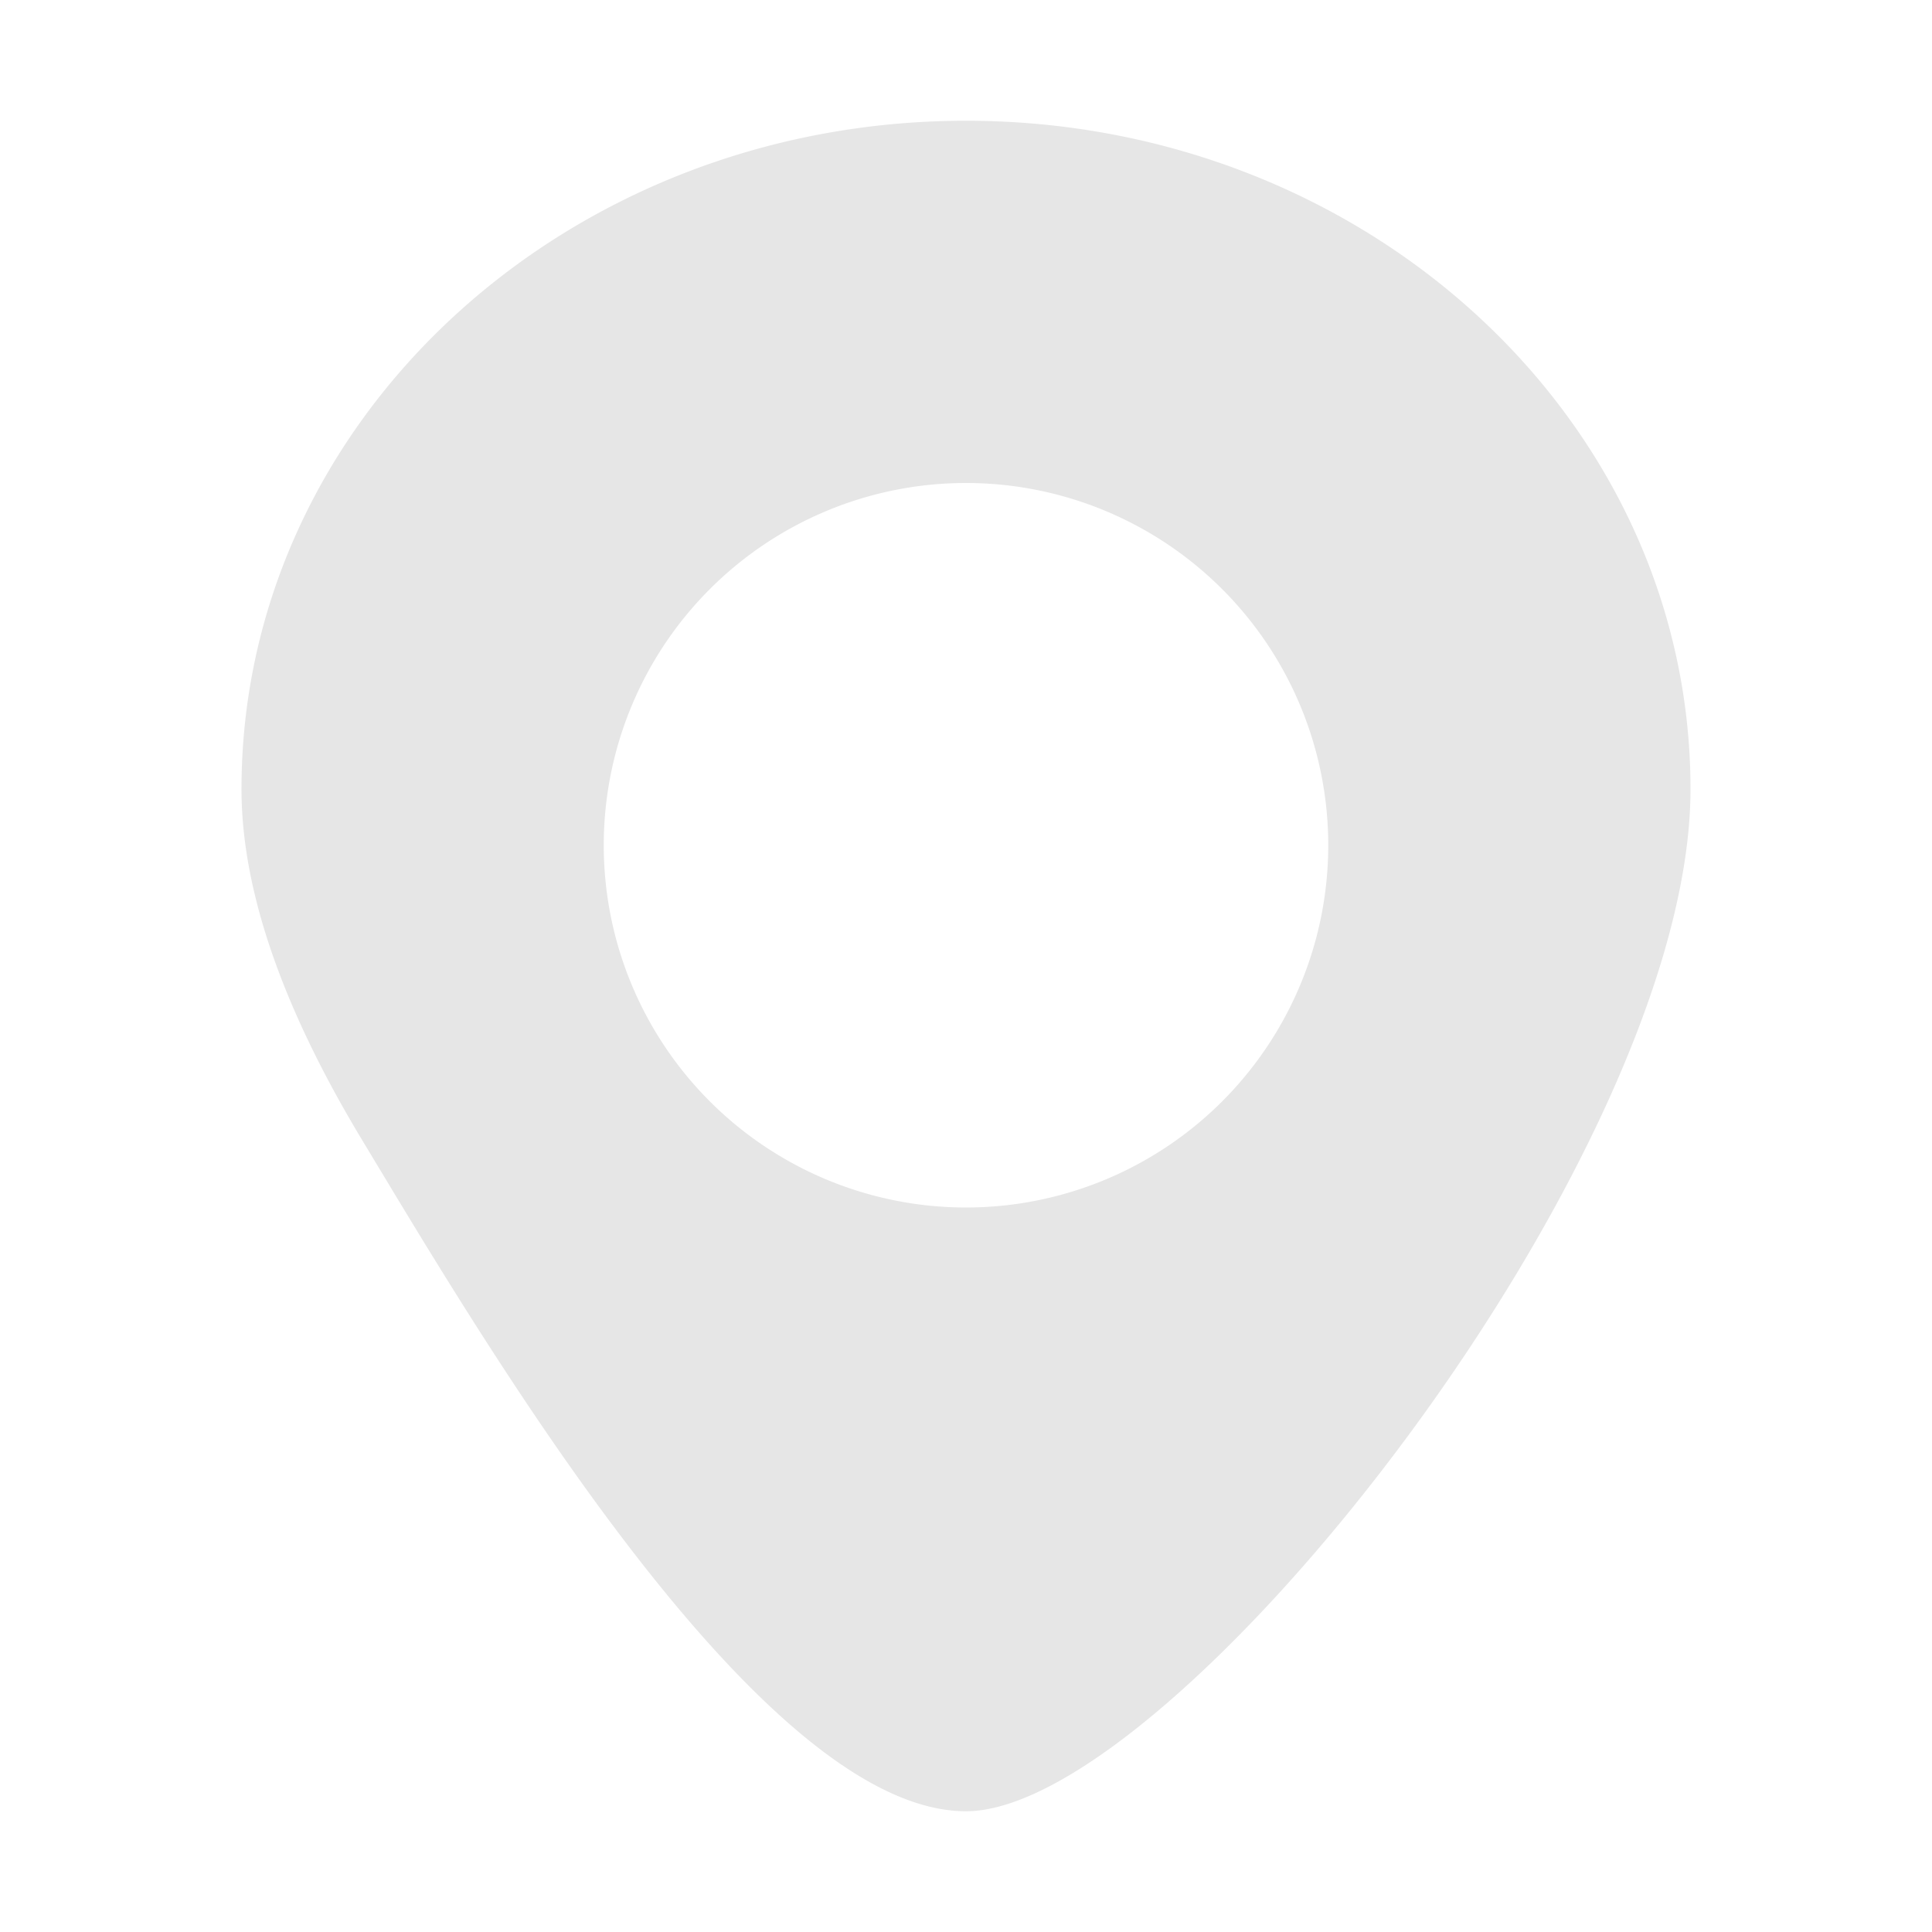 <?xml version="1.0" standalone="no"?><!DOCTYPE svg PUBLIC "-//W3C//DTD SVG 1.1//EN" "http://www.w3.org/Graphics/SVG/1.1/DTD/svg11.dtd"><svg class="icon" width="200px" height="200.00px" viewBox="0 0 1024 1024" version="1.1" xmlns="http://www.w3.org/2000/svg"><path fill="#e6e6e6" d="M512 64c212.096 0 384 158.592 384 354.24S621.824 960 512 960c-109.824 0-257.92-252.8-319.808-355.328C149.376 533.76 128 471.552 128 418.24 128 222.592 299.904 64 512 64z m0 192a192 192 0 1 0 0 384 192 192 0 0 0 0-384z" /></svg>